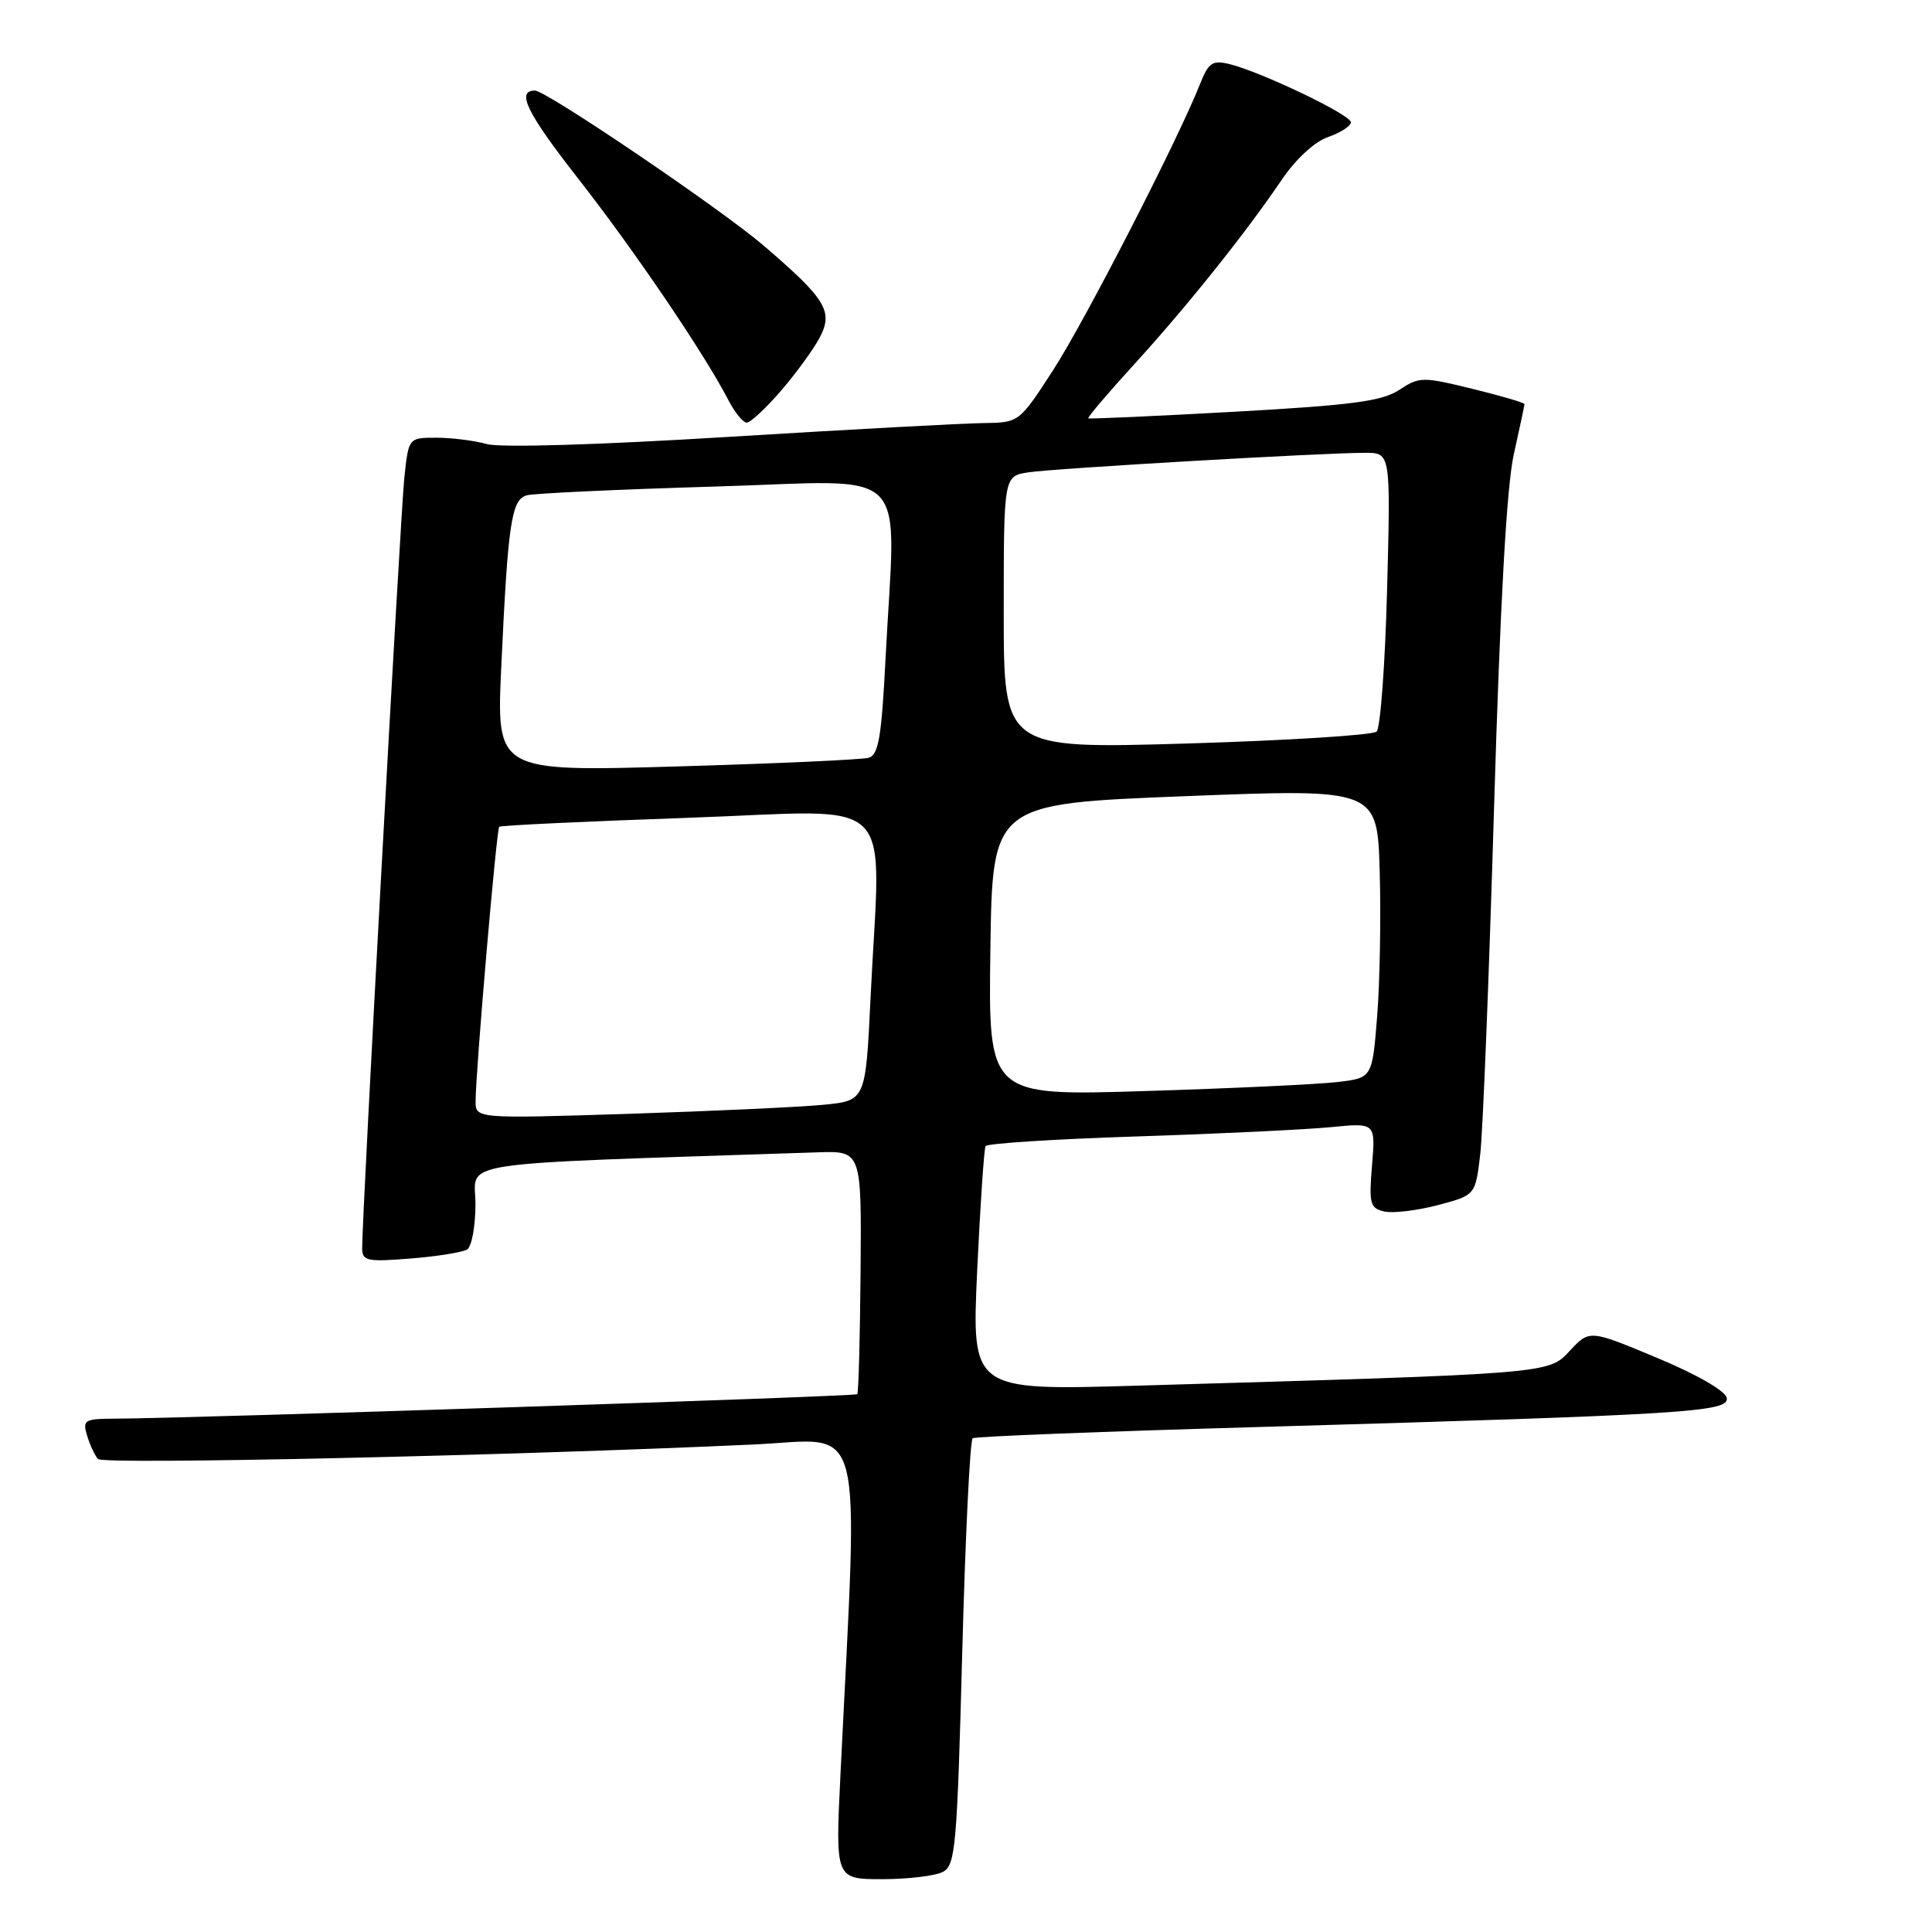 <?xml version="1.0" encoding="UTF-8" standalone="no"?>
<!DOCTYPE svg PUBLIC "-//W3C//DTD SVG 1.1//EN" "http://www.w3.org/Graphics/SVG/1.1/DTD/svg11.dtd" >
<svg xmlns="http://www.w3.org/2000/svg" xmlns:xlink="http://www.w3.org/1999/xlink" version="1.1" viewBox="0 0 256 256">
 <g >
 <path fill="currentColor"
d=" M 124.95 248.03 C 126.61 247.14 126.82 244.64 127.50 219.01 C 127.91 203.59 128.53 190.79 128.89 190.57 C 129.25 190.34 146.41 189.67 167.02 189.08 C 223.71 187.44 229.17 187.10 228.80 185.22 C 228.63 184.30 224.78 182.09 219.56 179.92 C 210.63 176.19 210.63 176.19 208.03 178.96 C 205.14 182.06 205.91 182.00 150.62 183.61 C 128.75 184.25 128.75 184.25 129.48 168.38 C 129.89 159.64 130.39 152.21 130.60 151.86 C 130.81 151.51 139.87 150.93 150.74 150.58 C 161.61 150.23 173.15 149.67 176.38 149.35 C 182.27 148.77 182.27 148.77 181.80 154.41 C 181.38 159.50 181.53 160.09 183.42 160.53 C 184.56 160.79 187.75 160.41 190.50 159.69 C 195.50 158.37 195.50 158.37 196.14 152.94 C 196.49 149.95 197.31 129.28 197.97 107.00 C 198.78 79.87 199.64 64.42 200.59 60.19 C 201.36 56.72 202.00 53.73 202.00 53.55 C 202.00 53.36 198.89 52.45 195.09 51.52 C 188.49 49.90 188.07 49.91 185.40 51.67 C 183.11 53.17 179.13 53.69 163.55 54.56 C 153.07 55.14 144.37 55.53 144.21 55.43 C 144.05 55.33 146.75 52.15 150.21 48.36 C 157.17 40.74 165.00 30.96 169.81 23.86 C 171.68 21.09 174.17 18.79 175.97 18.16 C 177.64 17.58 179.00 16.70 179.00 16.20 C 179.00 15.21 167.08 9.51 162.90 8.49 C 160.64 7.94 160.13 8.30 158.99 11.18 C 156.05 18.60 143.78 42.49 139.56 49.02 C 135.04 56.00 135.04 56.00 130.27 56.06 C 127.65 56.09 112.45 56.91 96.50 57.89 C 79.31 58.95 66.28 59.34 64.51 58.84 C 62.86 58.38 59.86 58.00 57.83 58.00 C 54.14 58.00 54.14 58.00 53.58 63.25 C 53.06 68.15 47.96 161.25 47.99 165.39 C 48.00 167.09 48.62 167.22 54.40 166.76 C 57.91 166.48 61.29 165.94 61.90 165.56 C 62.50 165.19 63.00 162.48 63.00 159.55 C 63.00 153.70 58.81 154.34 108.33 152.69 C 114.16 152.50 114.16 152.50 114.03 168.46 C 113.96 177.24 113.76 184.57 113.59 184.74 C 113.30 185.04 24.96 187.95 15.18 187.98 C 11.17 188.00 10.91 188.16 11.55 190.25 C 11.92 191.49 12.57 192.87 12.99 193.33 C 13.70 194.09 67.67 192.89 99.91 191.40 C 114.83 190.71 113.74 186.54 111.36 235.25 C 110.69 249.00 110.69 249.00 116.91 249.00 C 120.33 249.00 123.95 248.56 124.95 248.03 Z  M 103.51 51.75 C 105.52 49.41 107.82 46.25 108.62 44.72 C 110.44 41.26 109.46 39.64 101.23 32.58 C 95.61 27.75 72.38 12.00 70.88 12.00 C 68.35 12.00 69.82 14.98 76.63 23.69 C 84.08 33.21 93.30 46.82 96.49 52.97 C 97.35 54.64 98.45 56.00 98.95 56.00 C 99.44 56.00 101.49 54.09 103.51 51.75 Z  M 63.02 145.87 C 63.06 141.53 65.79 109.88 66.15 109.55 C 66.34 109.37 77.64 108.84 91.25 108.36 C 119.48 107.38 116.68 104.59 115.35 132.26 C 114.70 145.84 114.70 145.84 109.10 146.39 C 106.02 146.69 94.39 147.23 83.25 147.59 C 63.00 148.23 63.00 148.23 63.02 145.87 Z  M 131.23 125.86 C 131.50 106.50 131.50 106.50 157.00 105.50 C 182.50 104.50 182.50 104.50 182.82 115.50 C 182.99 121.55 182.84 130.18 182.48 134.67 C 181.83 142.84 181.83 142.84 177.17 143.38 C 174.60 143.68 163.15 144.22 151.73 144.57 C 130.96 145.22 130.96 145.22 131.23 125.86 Z  M 66.42 88.38 C 67.30 69.32 67.76 66.20 69.80 65.63 C 70.74 65.37 81.96 64.85 94.75 64.47 C 121.26 63.69 118.68 61.09 117.34 87.23 C 116.81 97.67 116.41 100.04 115.10 100.41 C 114.22 100.66 102.76 101.18 89.64 101.56 C 65.78 102.25 65.78 102.25 66.42 88.38 Z  M 133.00 81.16 C 133.00 63.09 133.00 63.09 136.25 62.59 C 139.72 62.06 175.25 60.00 180.89 60.00 C 184.27 60.00 184.27 60.00 183.80 78.04 C 183.54 87.96 182.91 96.46 182.41 96.94 C 181.91 97.41 170.59 98.12 157.25 98.52 C 133.00 99.23 133.00 99.23 133.00 81.16 Z "/>
</g>
</svg>